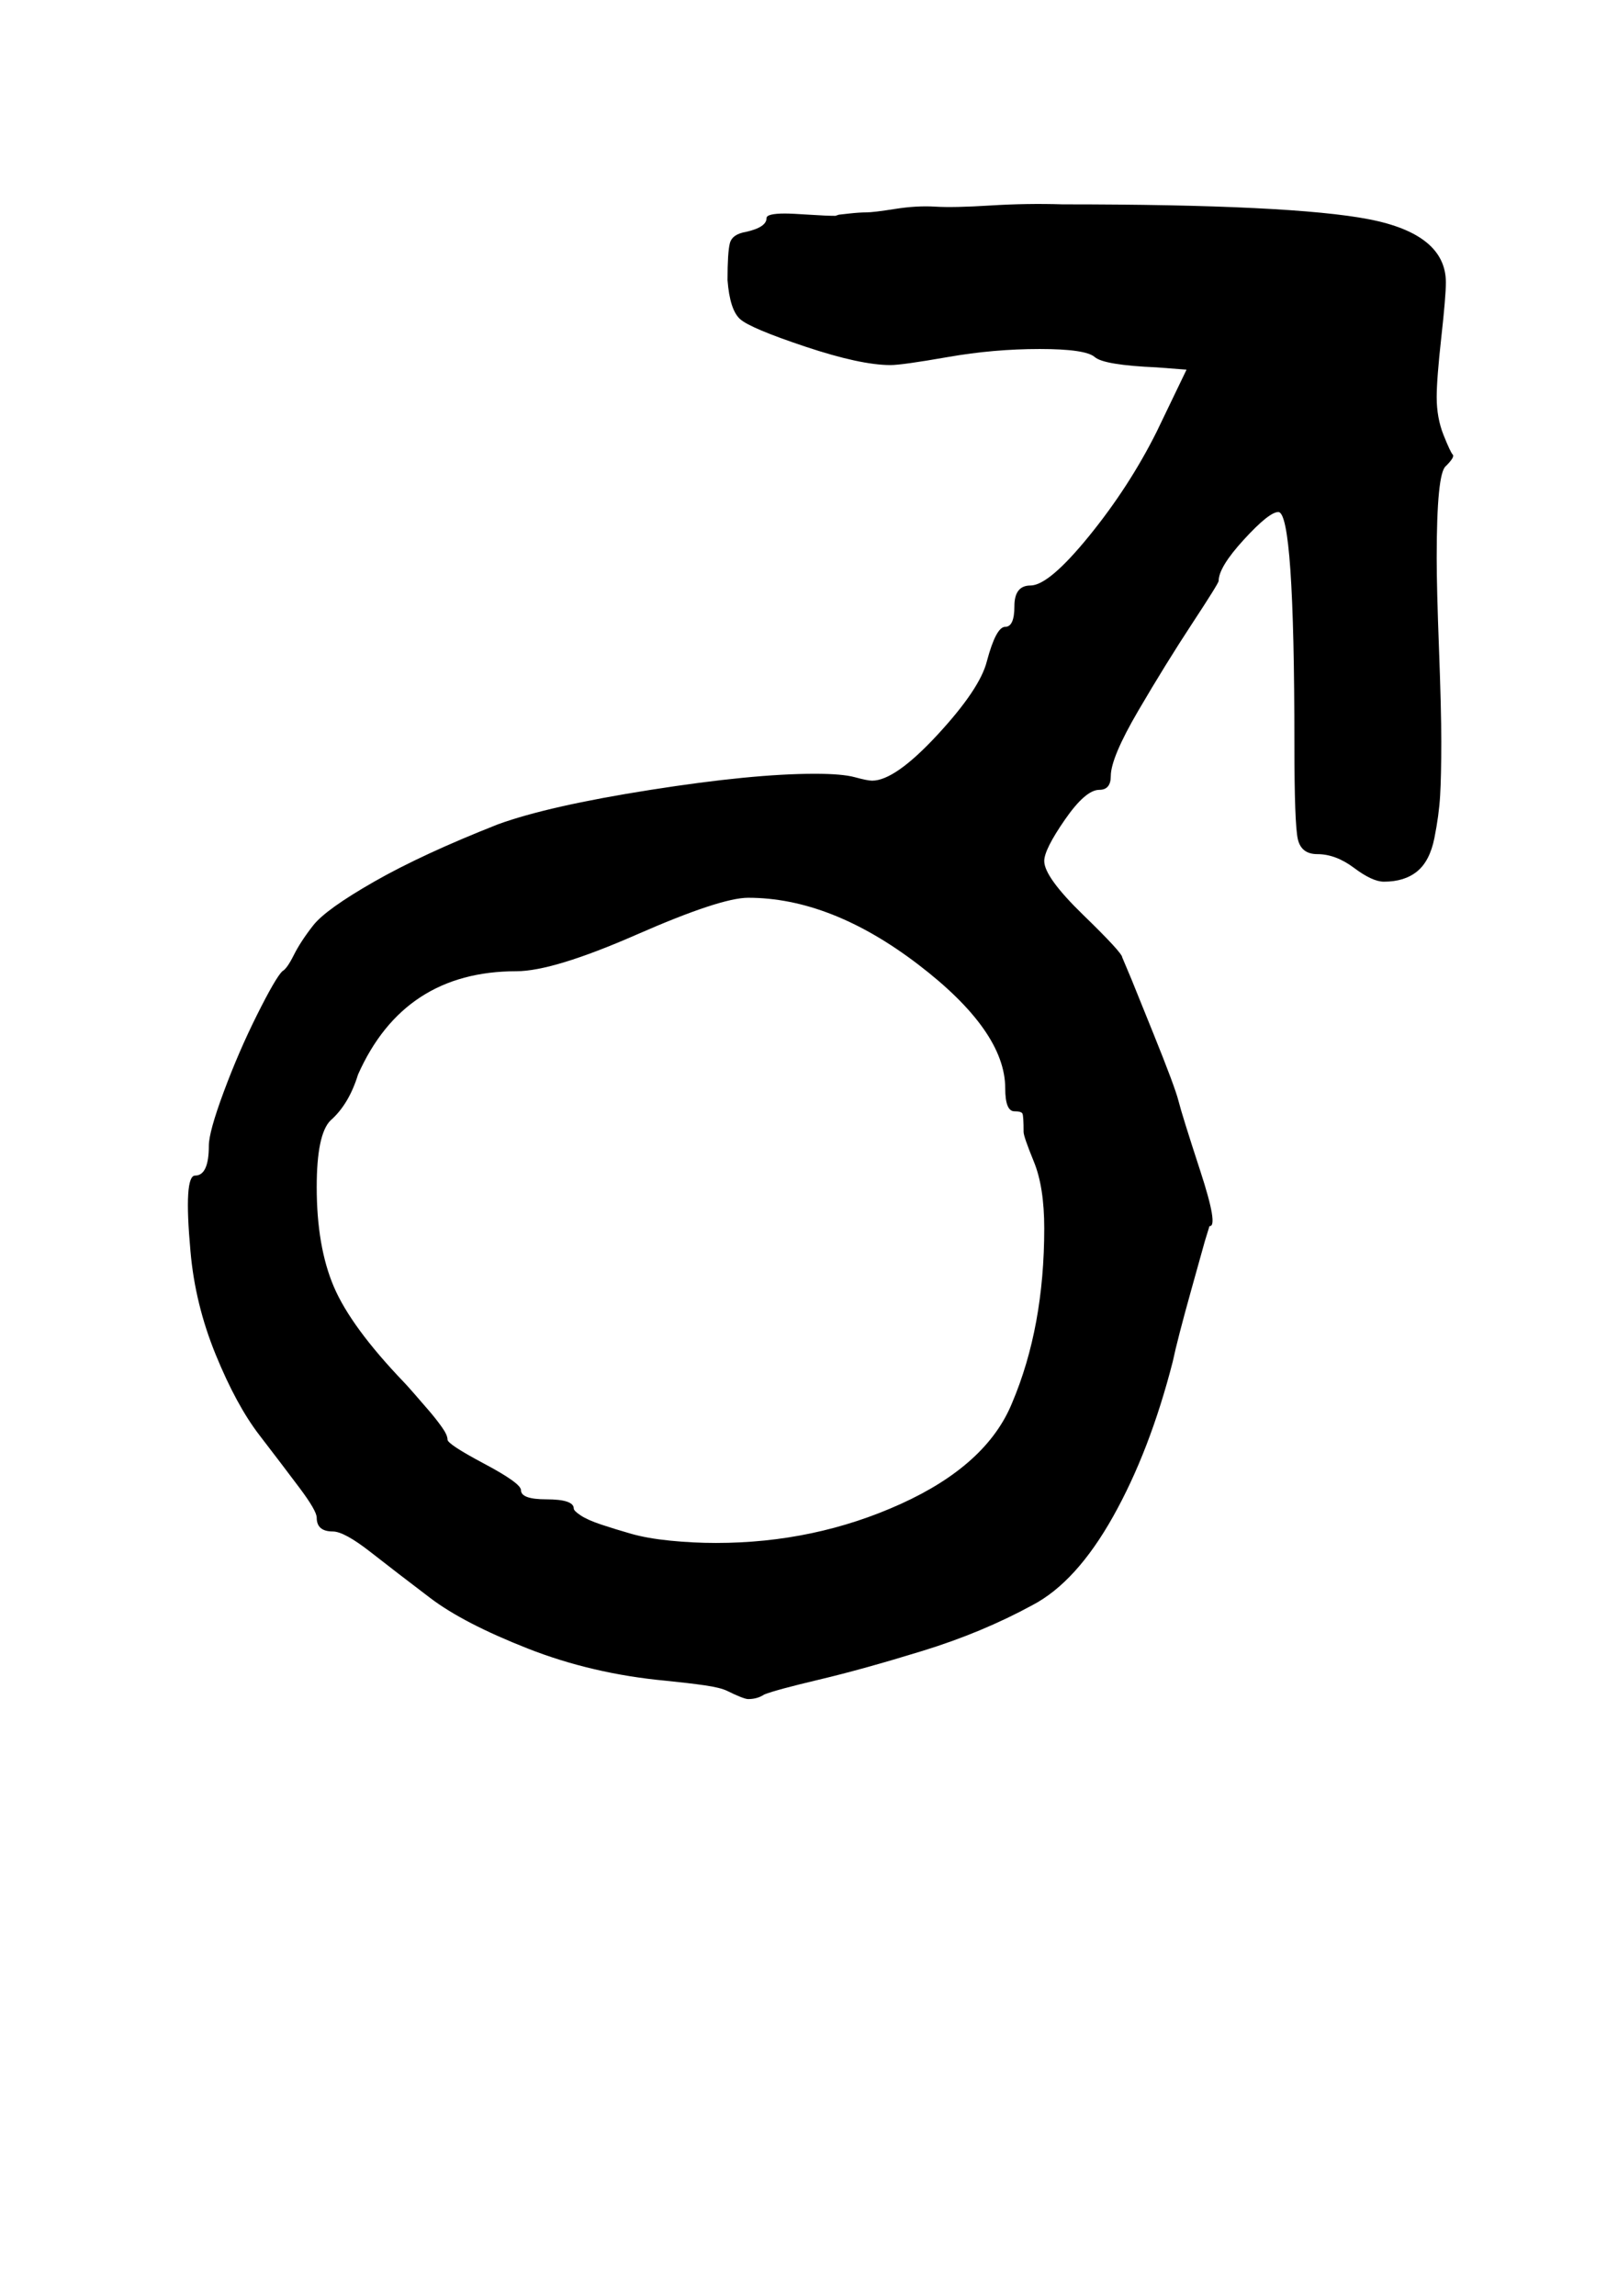 <?xml version="1.0" standalone="no"?>
<!DOCTYPE svg PUBLIC "-//W3C//DTD SVG 1.1//EN" "http://www.w3.org/Graphics/SVG/1.1/DTD/svg11.dtd" >
<svg xmlns="http://www.w3.org/2000/svg" xmlns:xlink="http://www.w3.org/1999/xlink" version="1.1" viewBox="-10 0 705 1000">
   <path fill="currentColor"
d="M479 417l4 9.5t9.5 23.5t11 29.5t9.5 30.5t4 24l-2 6.5t-6 21.5t-8 31q-10 39 -26 67.5t-35 38.5q-22 12 -48 20t-45 12.5t-24 6.5q-3 2 -7 2q-1 0 -3.5 -1t-5.5 -2.5t-10 -2.5t-17 -2q-32 -3 -60 -14t-42.5 -22t-26 -20t-16.5 -9q-7 0 -7 -6q0 -3 -7.5 -13t-17.5 -23
t-19 -35t-11 -45q-3 -33 2 -33q6 0 6 -13q0 -6 6.5 -23.5t14.5 -33.5t11 -19q2 -1 5 -7t8.5 -13t26.5 -19t54 -25q22 -8 66.5 -15t71.5 -7q12 0 17.5 1.5t7.5 1.5q10 0 28.5 -20t21.5 -32q4 -15 8 -15t4 -9t7 -9q8 0 25.5 -21.5t29.5 -45.5l13 -27l-13 -1q-23 -1 -27 -4.5
t-24 -3.5t-40 3.5t-25 3.5q-13 0 -37 -8t-28.5 -12t-5.5 -17q0 -12 1 -16t7 -5q9 -2 9 -6q0 -2 8 -2q3 0 10.5 0.5t11.5 0.5l1.5 -0.5t4.5 -0.5t7.5 -0.5t12.5 -1.5t17.5 -1t24 -0.5t31.5 -0.5q100 0 133.5 6.5t33.5 27.5q0 6 -2 24t-2 26q0 9 3 16.5t4 8.5t-3 5q-4 3 -4 40
q0 13 1 39.5t1 40.5q0 15 -0.5 23.5t-2.5 18.5t-7.5 14.5t-14.5 4.5q-5 0 -13 -6t-16 -6q-7 0 -8.5 -6.5t-1.5 -41.5q0 -101 -7 -101q-4 0 -15 12t-11 18q0 1 -11.5 18.5t-23.5 38t-12 28.5q0 6 -5 6q-6 0 -15 13t-9 18q0 7 17 23.5t17 18.5zM316 391q-12 0 -48.5 16
t-52.5 16q-49 0 -69 45q-4 13 -12 20q-6 6 -6 29q0 26 7.5 43.5t30.5 41.5q1 1 4.5 5t6.5 7.5t5.5 7t2.5 5.5t16 10.5t16 11.5q0 4 11 4q12 0 12 4q0 1 3 3t9 4t13 4t17 3t20 1q43 0 80.5 -17t48.5 -44q14 -33 14 -76q0 -18 -4.5 -29t-4.5 -13q0 -7 -0.5 -8t-3.5 -1
q-4 0 -4 -10q0 -25 -38 -54t-74 -29z" />
</svg>
